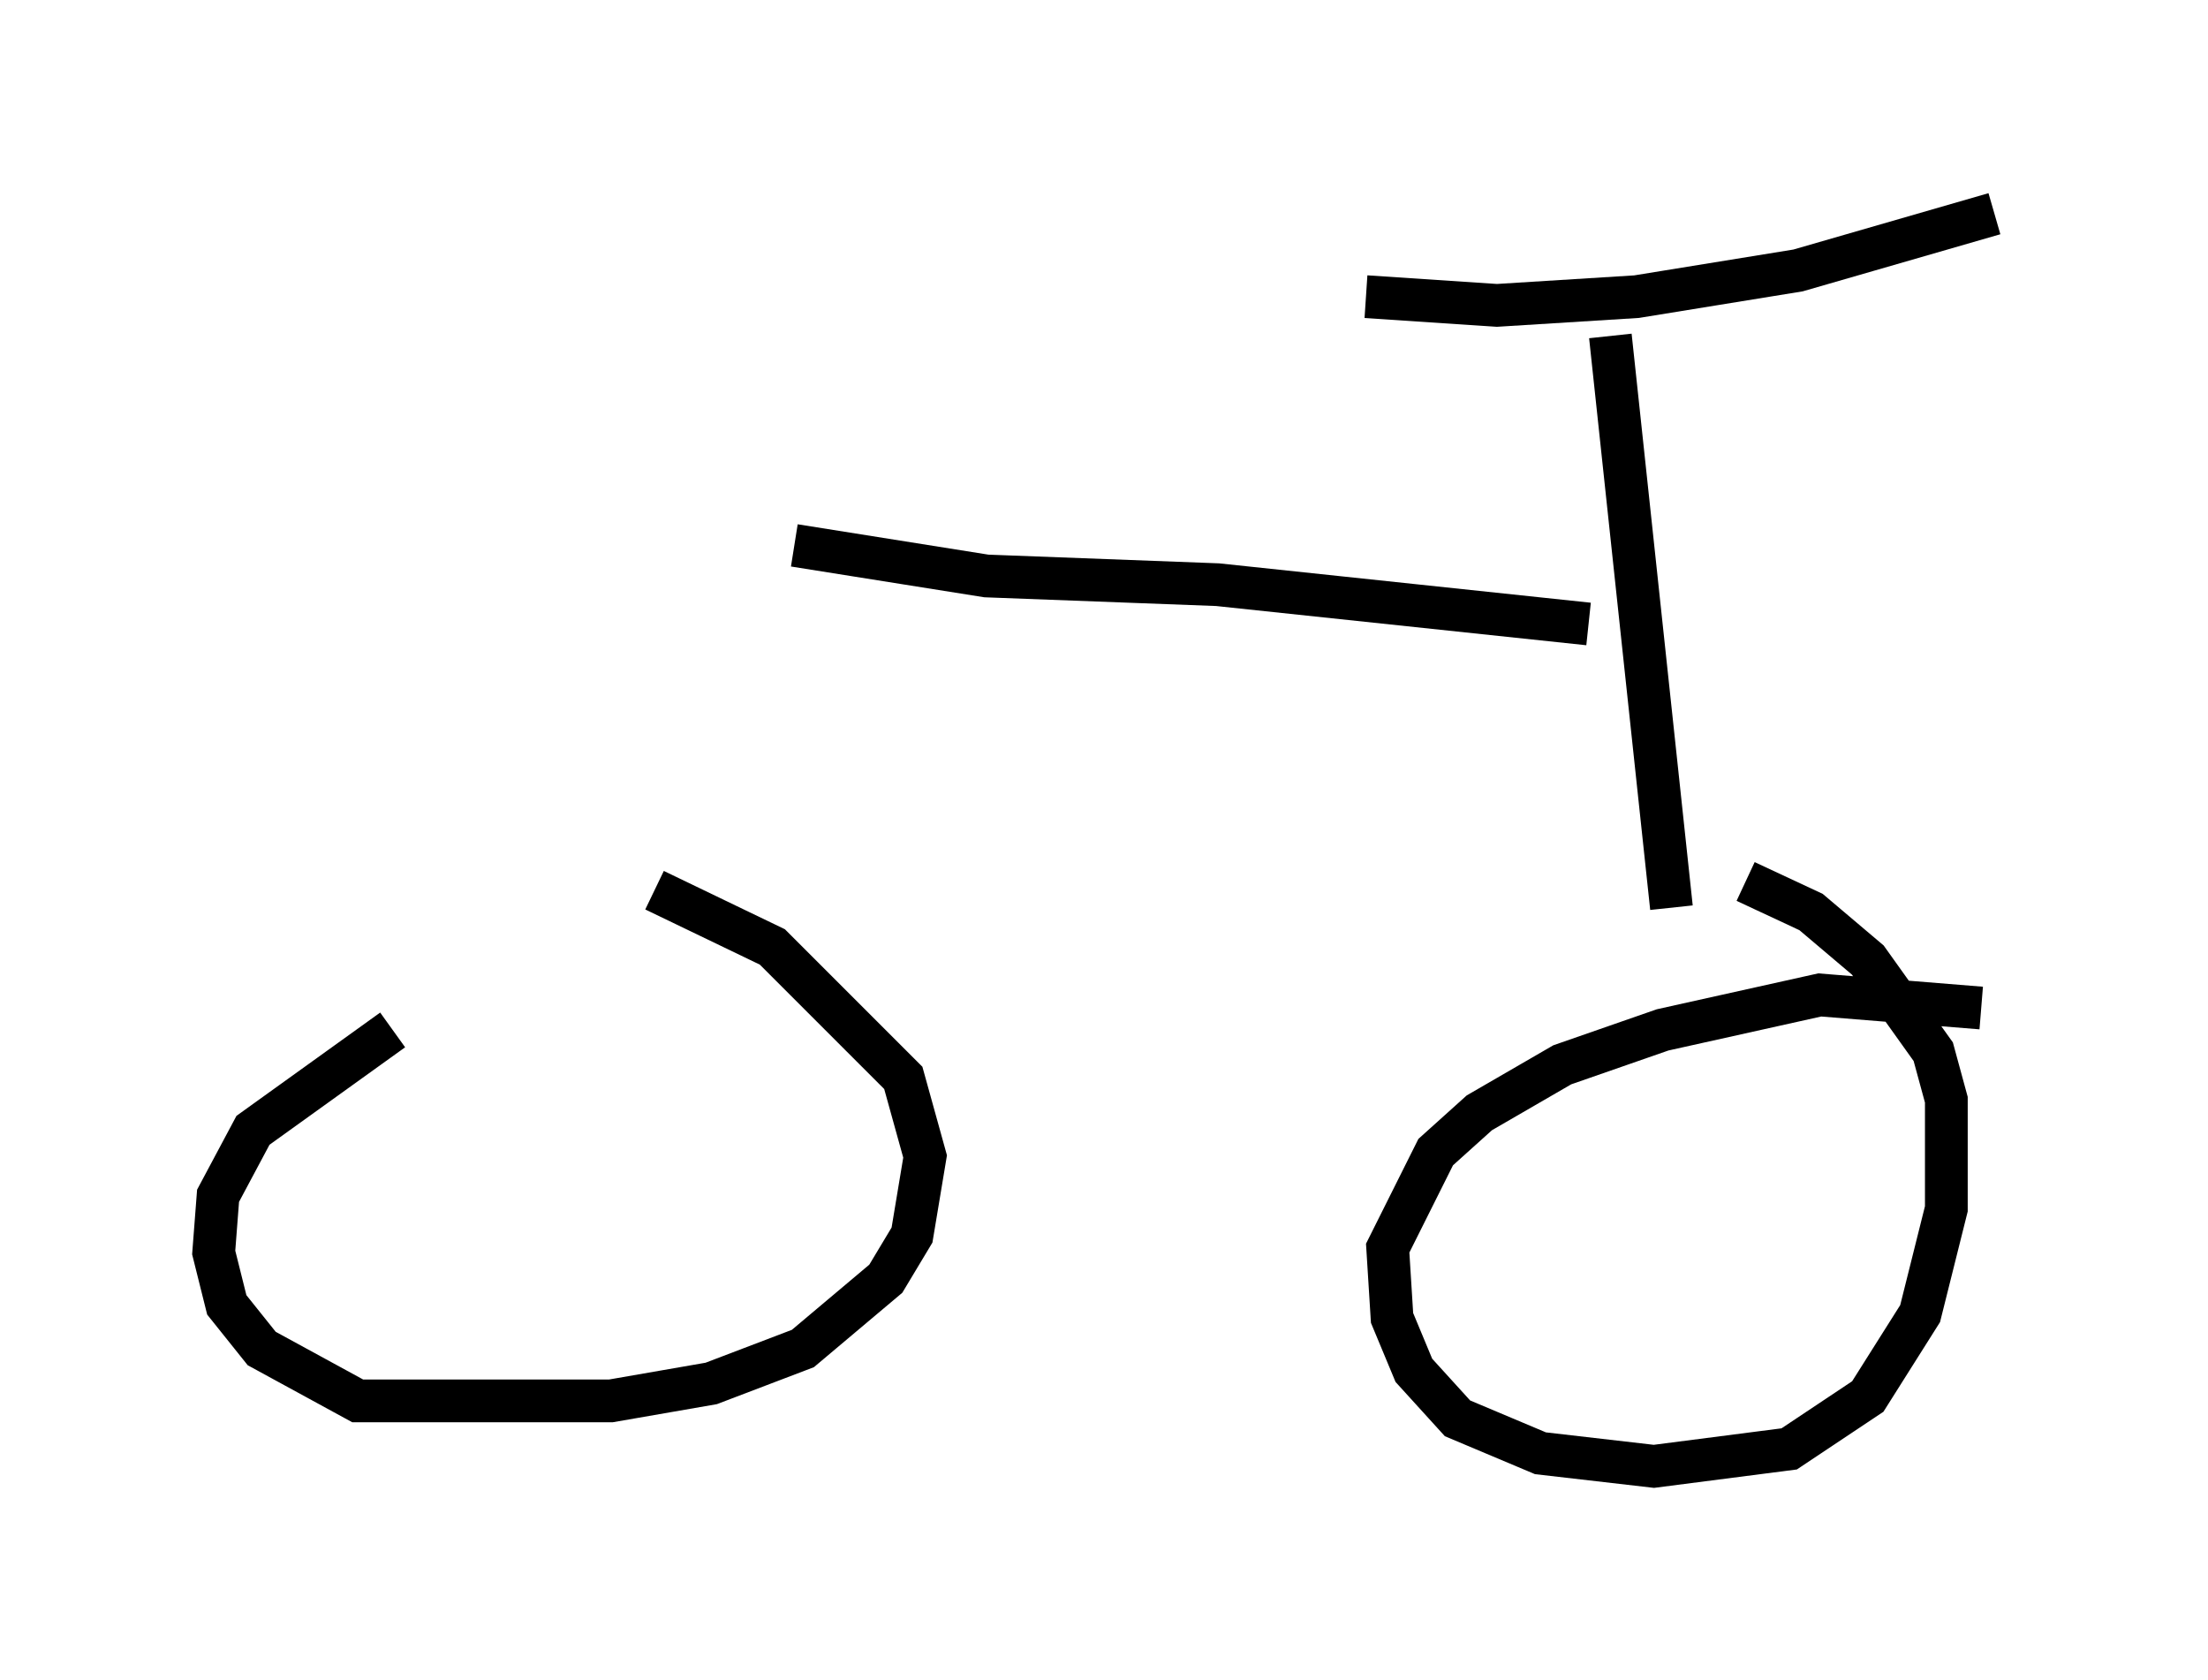 <?xml version="1.0" encoding="utf-8" ?>
<svg baseProfile="full" height="39.298" version="1.1" width="51.65" xmlns="http://www.w3.org/2000/svg" xmlns:ev="http://www.w3.org/2001/xml-events" xmlns:xlink="http://www.w3.org/1999/xlink"><defs /><rect fill="white" height="39.298" width="51.65" x="0" y="0" /><path d="M13.473, 22.865 m-4.288, 1.225 l-3.267, 2.348 -0.817, 1.531 l-0.102, 1.327 0.306, 1.225 l0.817, 1.021 2.246, 1.225 l5.921, 0.0 2.348, -0.408 l2.144, -0.817 1.94, -1.633 l0.613, -1.021 0.306, -1.838 l-0.51, -1.838 -3.063, -3.063 l-2.756, -1.327 m31.034, 2.756 l-3.777, -0.306 -3.675, 0.817 l-2.348, 0.817 -1.94, 1.123 l-1.021, 0.919 -1.123, 2.246 l0.102, 1.633 0.51, 1.225 l1.021, 1.123 1.94, 0.817 l2.654, 0.306 3.165, -0.408 l1.838, -1.225 1.225, -1.94 l0.613, -2.45 0.0, -2.552 l-0.306, -1.123 -1.531, -2.144 l-1.327, -1.123 -1.531, -0.715 m-1.735, 0.613 l-1.429, -13.373 m-5.717, -0.919 l3.063, 0.204 3.267, -0.204 l3.777, -0.613 4.594, -1.327 m-9.494, 9.596 l-8.677, -0.919 -5.41, -0.204 l-4.492, -0.715 " fill="none" stroke="black" stroke-width="1" /></svg>